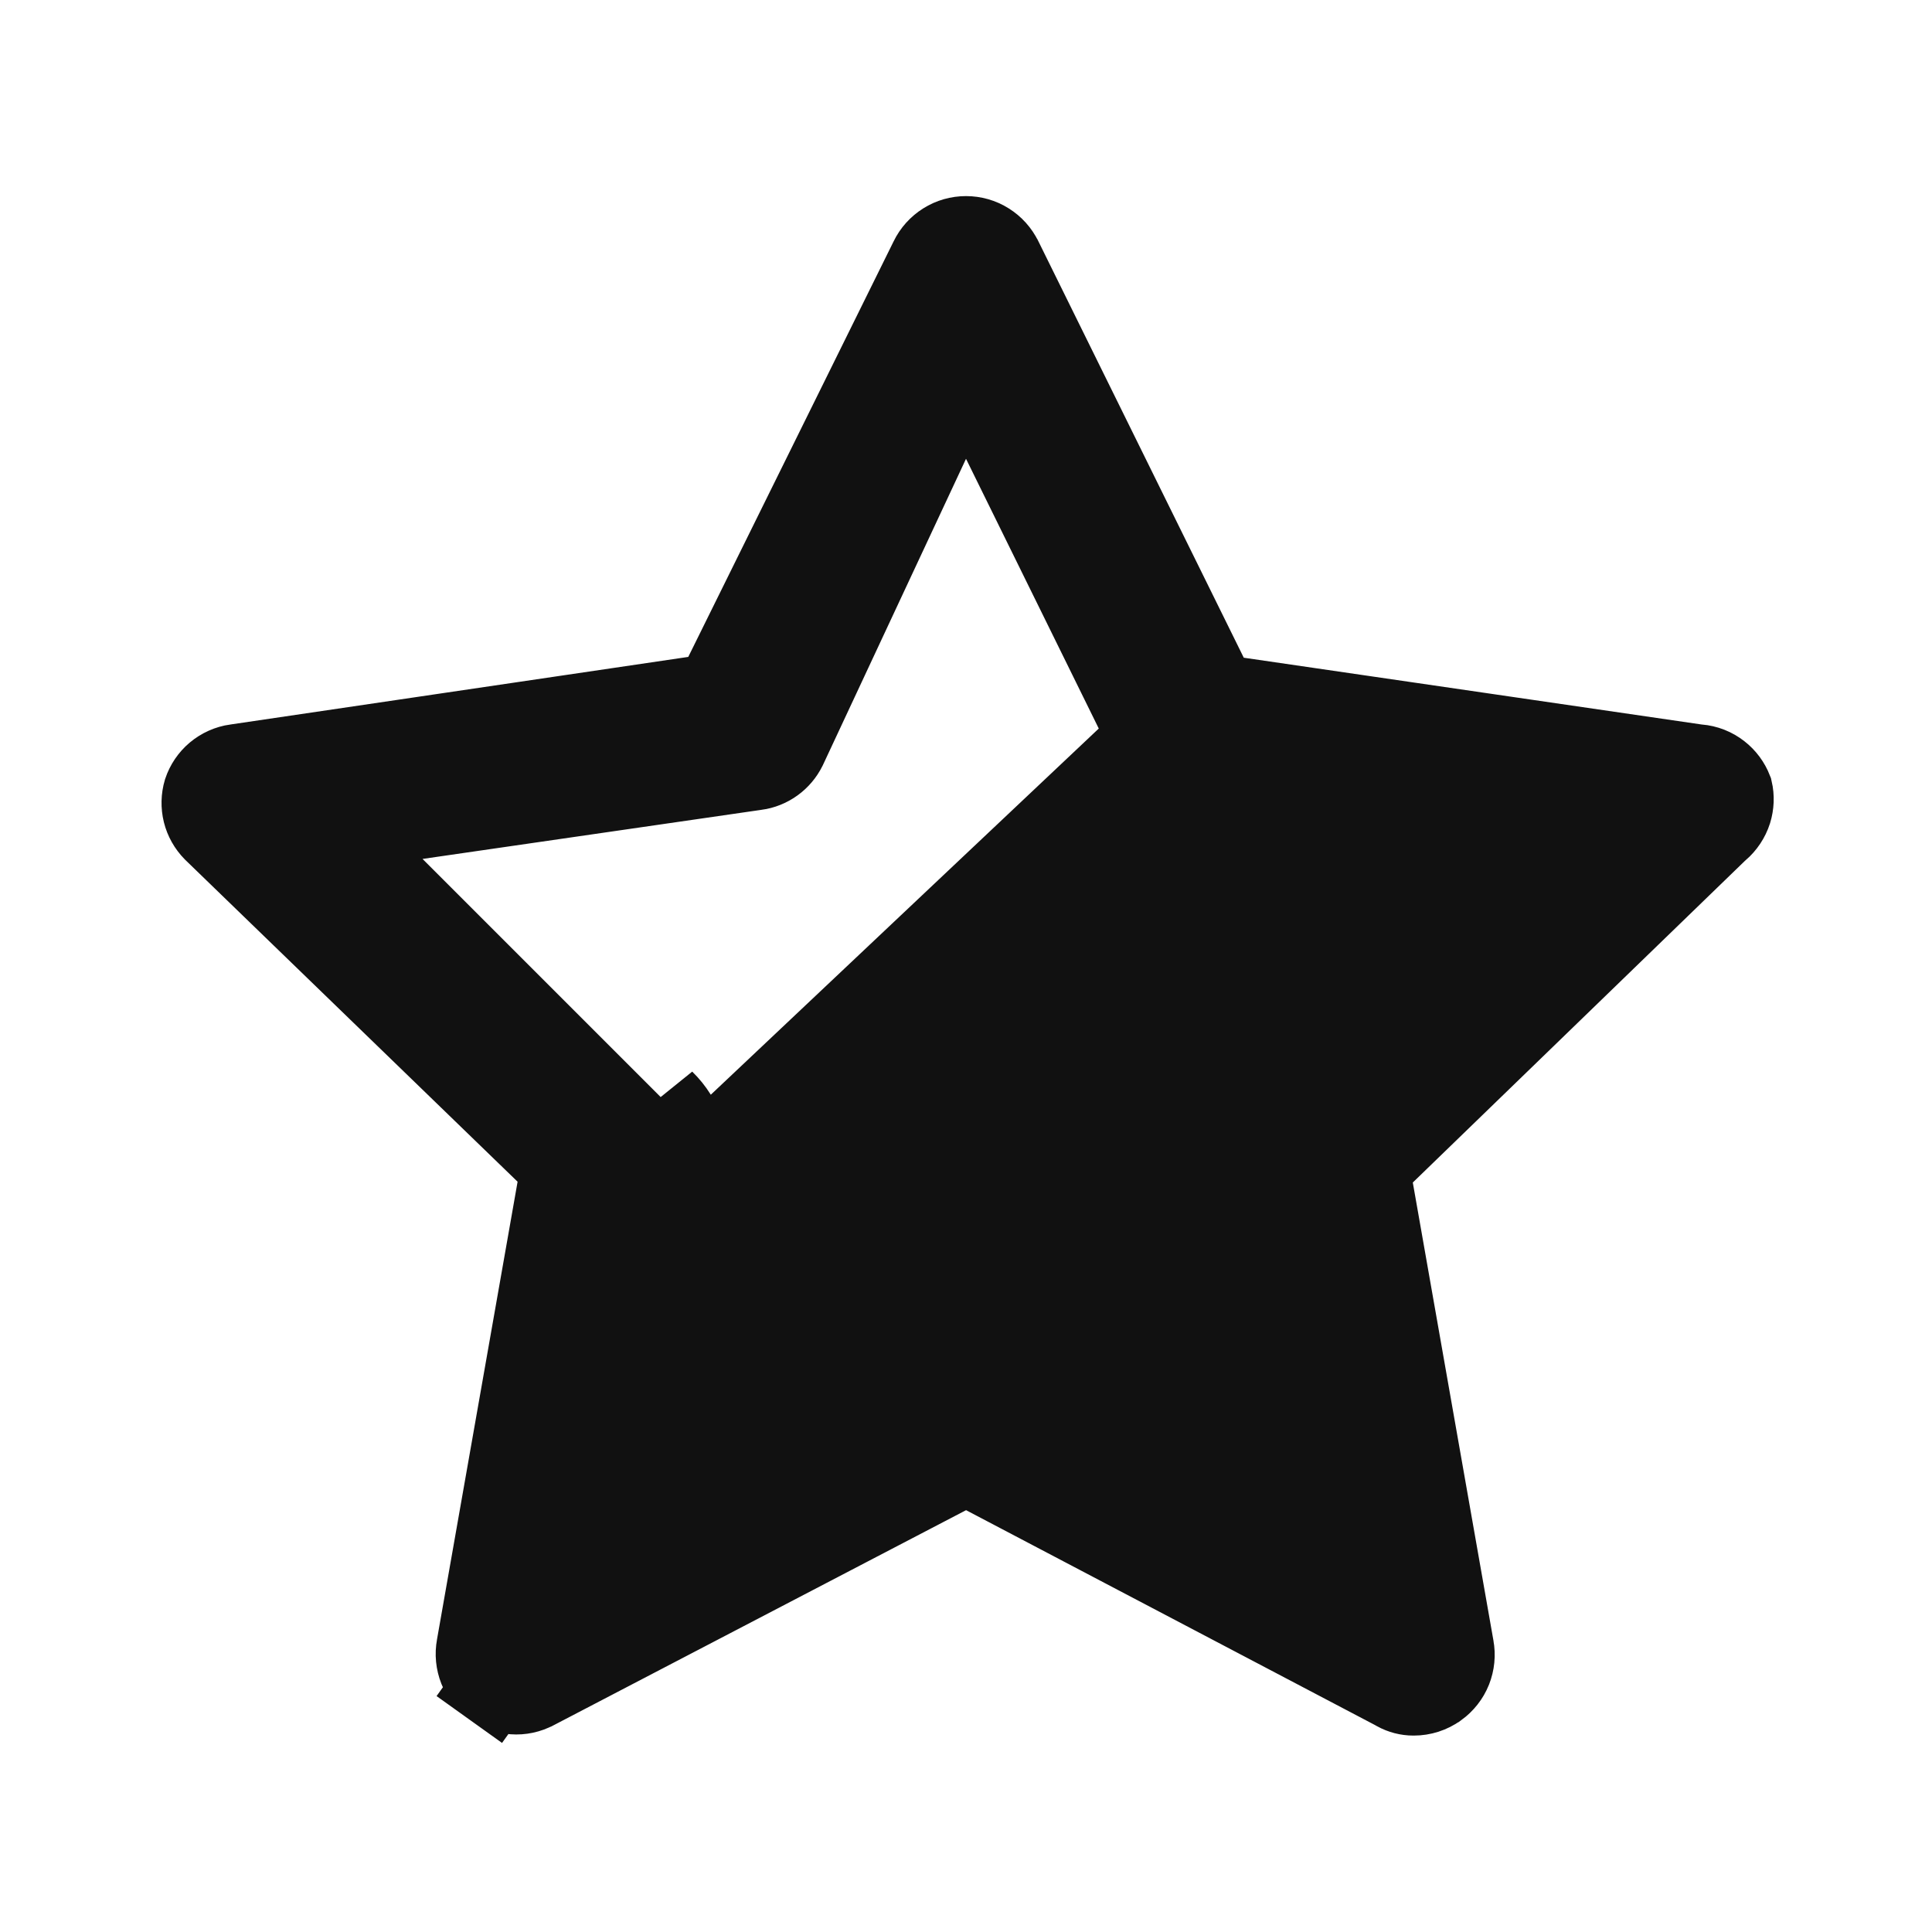 <svg width="24" height="24" viewBox="0 0 24 24" fill="none" xmlns="http://www.w3.org/2000/svg">
<path d="M8.54 14.56L7.927 18.127L7.585 18.309L7.82 18.75L8.313 18.835L8.378 18.453L11.58 16.75C11.725 16.673 11.886 16.633 12.05 16.633C12.214 16.633 12.375 16.673 12.52 16.75L15.722 18.453L15.787 18.835L16.28 18.75L16.515 18.309L16.173 18.127L15.56 14.56C15.532 14.399 15.544 14.234 15.594 14.079C15.645 13.924 15.733 13.784 15.85 13.67L18.407 11.121L18.778 11.175L18.85 10.68L18.497 10.326L18.232 10.59L14.64 10.07C14.478 10.047 14.324 9.986 14.191 9.89C14.059 9.794 13.952 9.667 13.88 9.52L8.54 14.56ZM8.54 14.56C8.568 14.399 8.556 14.234 8.506 14.079M8.54 14.56L8.506 14.079M8.506 14.079C8.455 13.924 8.367 13.784 8.25 13.67L8.506 14.079ZM21.068 9.495L21.083 9.497L21.097 9.498C21.194 9.506 21.286 9.542 21.362 9.602C21.434 9.658 21.488 9.732 21.521 9.816C21.541 9.902 21.537 9.992 21.511 10.077C21.482 10.167 21.429 10.247 21.357 10.309L21.344 10.319L21.332 10.331L17.202 14.331L17.012 14.515L17.058 14.777L18.058 20.457L18.058 20.457L18.059 20.464C18.077 20.557 18.067 20.654 18.032 20.743C17.997 20.831 17.936 20.908 17.859 20.964L17.857 20.965C17.771 21.027 17.668 21.06 17.562 21.06L17.558 21.06C17.484 21.06 17.411 21.041 17.346 21.005L17.339 21.001L17.333 20.997L12.233 18.317L12.001 18.196L11.769 18.317L6.649 20.987L6.646 20.988C6.564 21.032 6.471 21.052 6.378 21.045C6.286 21.039 6.196 21.007 6.121 20.953L5.83 21.36L6.121 20.954C6.044 20.898 5.984 20.821 5.948 20.733C5.913 20.644 5.903 20.547 5.921 20.454L5.921 20.454L5.922 20.447L6.922 14.767L6.968 14.505L6.778 14.321L2.651 10.324C2.588 10.26 2.543 10.181 2.521 10.093C2.5 10.007 2.502 9.916 2.527 9.831C2.556 9.744 2.609 9.666 2.679 9.607C2.751 9.547 2.838 9.508 2.93 9.495L2.93 9.495L2.933 9.495L8.623 8.655L8.882 8.616L8.998 8.382L11.548 3.222L11.548 3.222L11.55 3.218C11.591 3.133 11.655 3.062 11.735 3.012C11.814 2.962 11.906 2.936 12 2.936C12.094 2.936 12.186 2.962 12.265 3.012C12.345 3.062 12.409 3.133 12.45 3.218L12.45 3.218L12.452 3.221L15.002 8.391L15.118 8.627L15.378 8.665L21.068 9.495ZM16.198 14.029L16.198 14.03L16.203 14.024L19.203 11.034L19.911 10.329L18.922 10.185L14.712 9.575L14.712 9.575L14.709 9.575C14.628 9.564 14.551 9.533 14.485 9.485C14.418 9.437 14.365 9.373 14.329 9.3L14.329 9.299L12.449 5.479L11.988 4.544L11.547 5.488L9.769 9.293C9.733 9.365 9.681 9.427 9.615 9.475C9.549 9.523 9.472 9.554 9.391 9.565L9.391 9.565L9.388 9.565L5.178 10.175L4.191 10.318L4.896 11.024L7.896 14.024L7.896 14.024L7.902 14.029C7.961 14.086 8.005 14.156 8.03 14.234C8.055 14.312 8.061 14.394 8.047 14.474L8.047 14.475L7.327 18.665L7.155 19.67L8.055 19.192L11.815 17.192L11.815 17.191C11.887 17.153 11.968 17.133 12.05 17.133C12.132 17.133 12.213 17.153 12.285 17.191L12.285 17.192L16.045 19.192L16.945 19.67L16.773 18.665L16.053 14.475L16.053 14.474C16.039 14.394 16.045 14.312 16.07 14.234C16.095 14.156 16.139 14.086 16.198 14.029Z" fill="#111111" stroke="#111111"/>
</svg>
